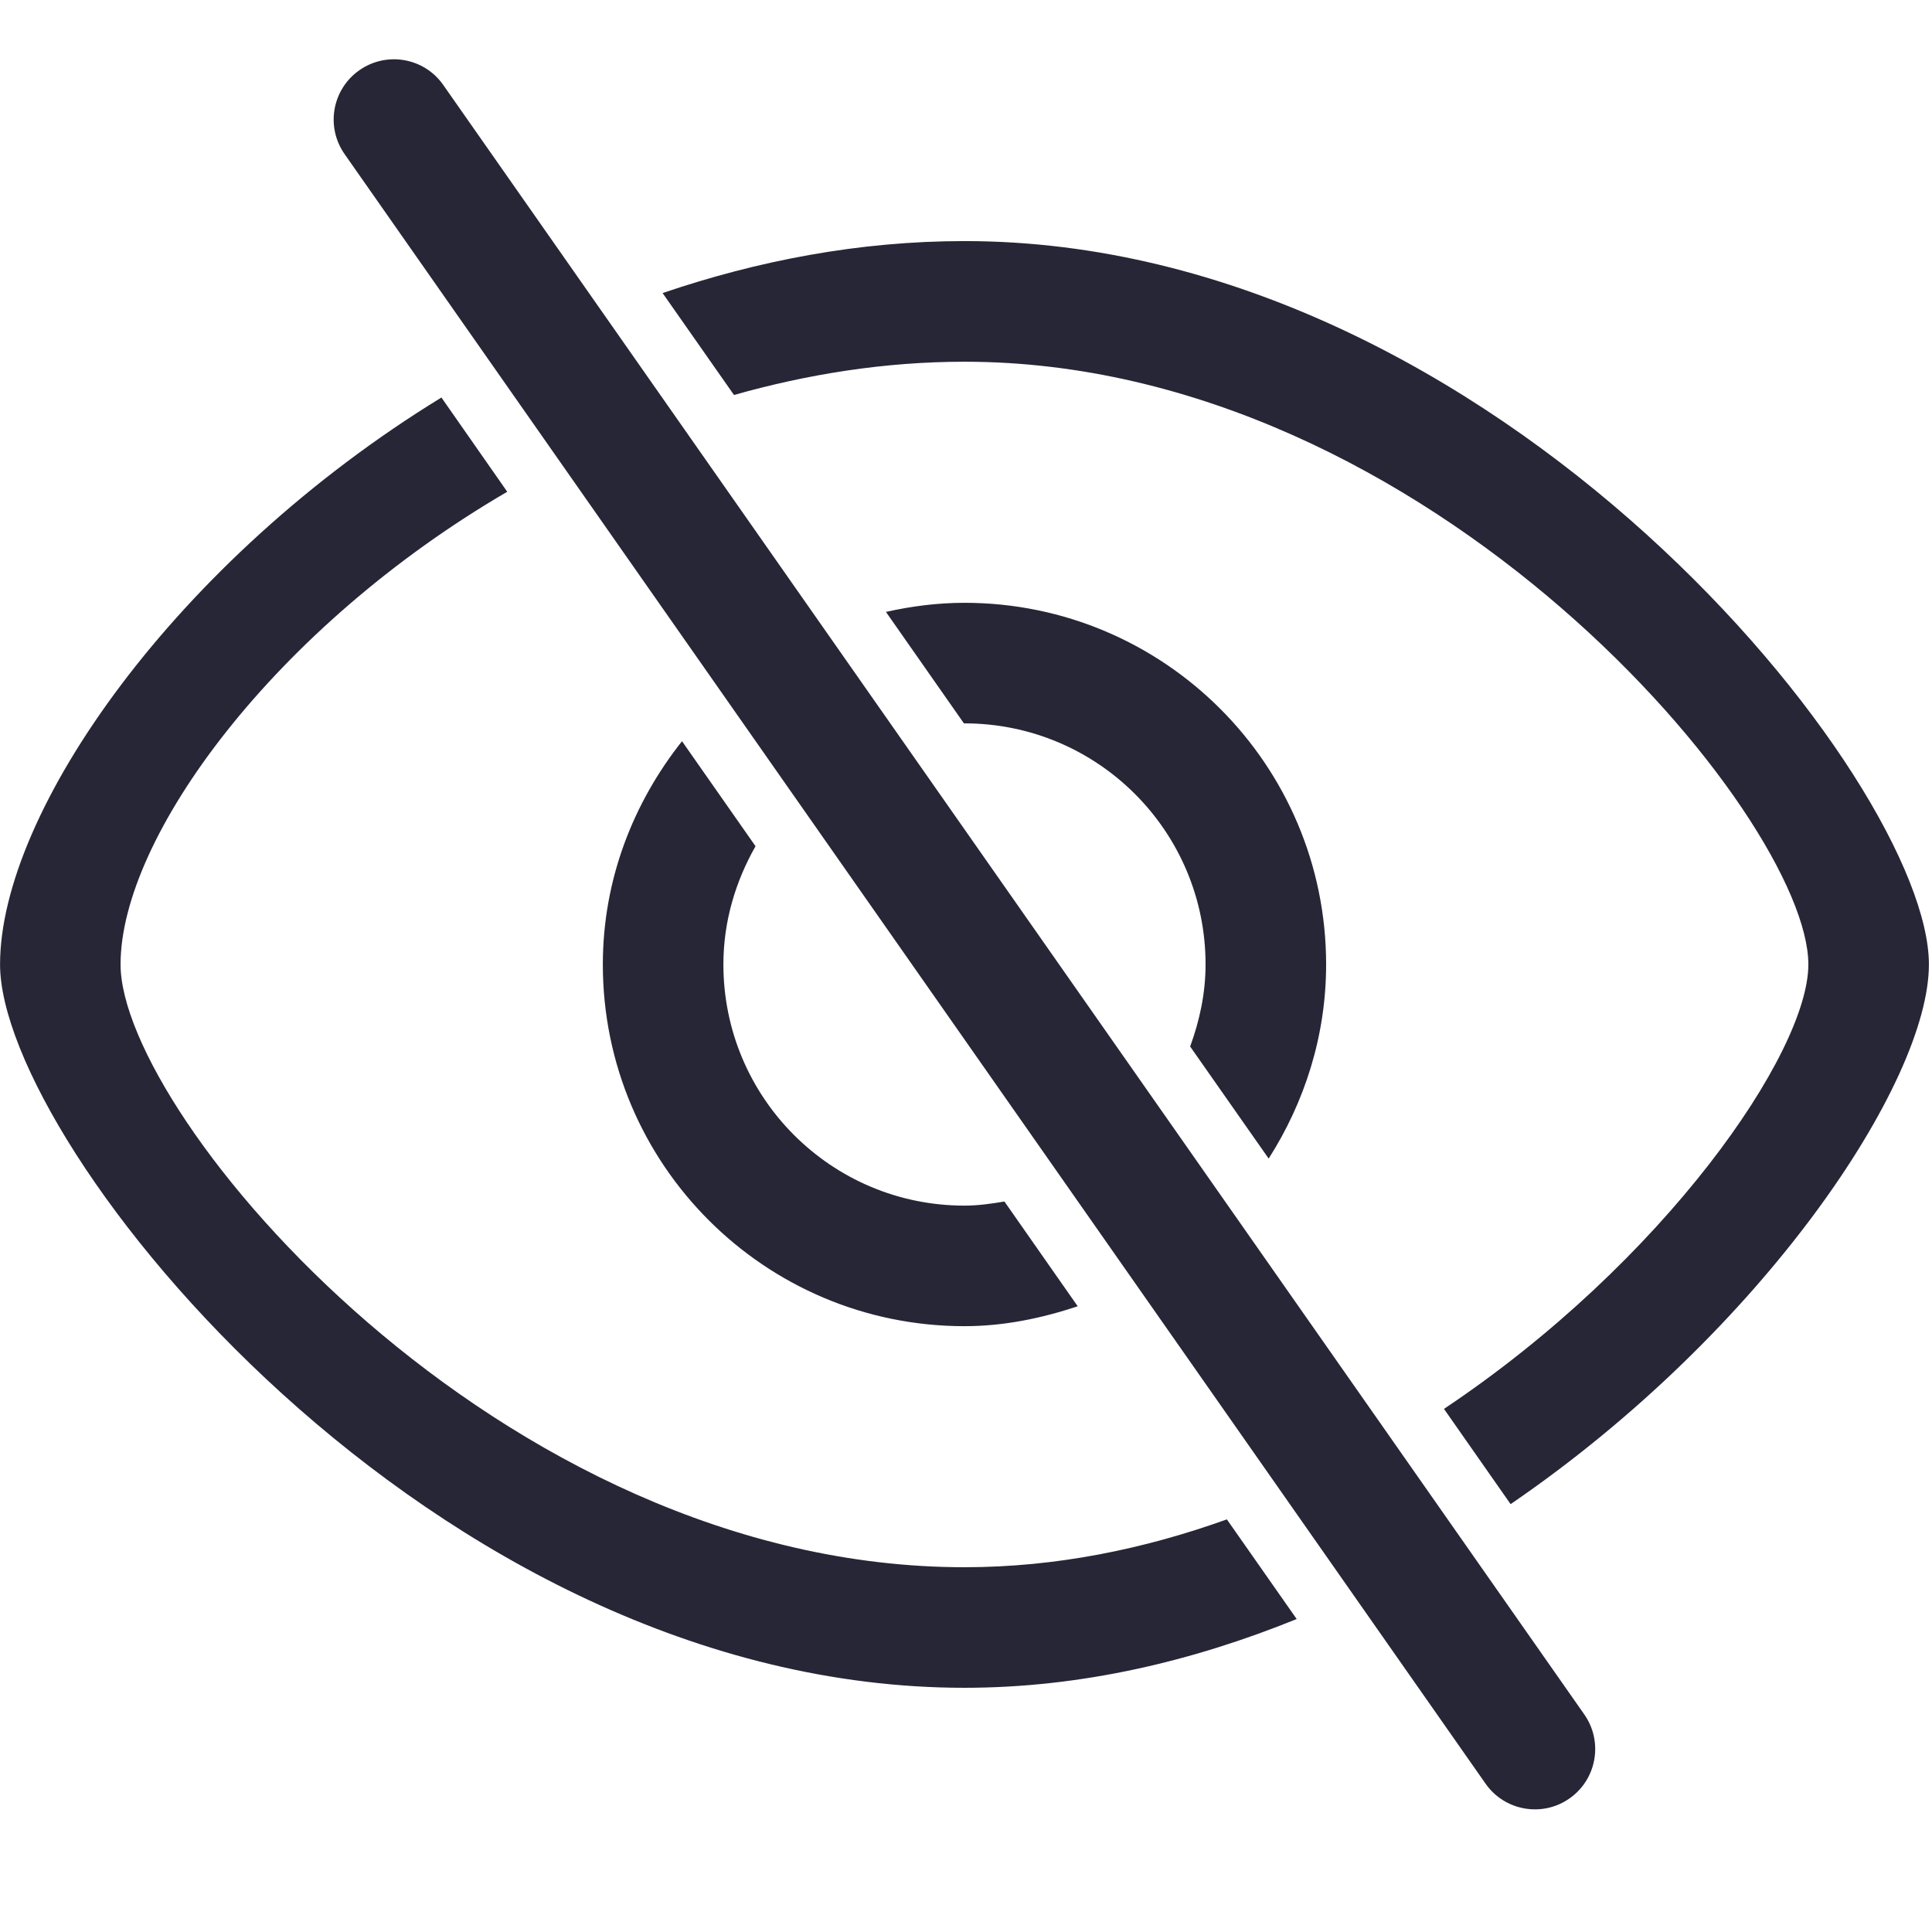 <?xml version="1.0" standalone="no"?><!DOCTYPE svg PUBLIC "-//W3C//DTD SVG 1.1//EN" "http://www.w3.org/Graphics/SVG/1.1/DTD/svg11.dtd"><svg xmlns:xlink="http://www.w3.org/1999/xlink" xmlns="http://www.w3.org/2000/svg" version="1.1" width="200" height="200" viewBox="0 0 200 200"><defs><style type="text/css"><![CDATA[
@font-face {
  font-family: "ifont";
  src: url("//at.alicdn.com/t/font_1442373896_4754455.eot?#iefix") format("embedded-opentype"), url("//at.alicdn.com/t/font_1442373896_4754455.woff") format("woff"), url("//at.alicdn.com/t/font_1442373896_4754455.ttf") format("truetype"), url("//at.alicdn.com/t/font_1442373896_4754455.svg#ifont") format("svg");
}

]]></style></defs><g class="transform-group"><g transform="scale(0.195, 0.195)"><path d="M801.937 798.5 766.562 747.938c116.812-78 193.438-188.938 193.438-235.938 0-78.156-200.562-319.969-448-319.969-42.468 0-83.437 6.657-122.343 17.656l-37.906-54.109c50.468-17.172 104.219-27.593 160.25-27.593 282.751 0 512 287.062 512 384.016C1023.999 574.687 936 706.843 801.937 798.5L801.937 798.5zM511.999 384.015c-0.094 0-0.156 0.047-0.25 0.047l-41.438-59.219c13.469-3 27.344-4.828 41.687-4.828 106 0 192 85.953 192 191.985 0 38.031-11.499 73.25-30.5 103.062l-41.687-59.501c5-13.687 8.187-28.187 8.187-43.562C640 441.297 582.687 384.015 511.999 384.015L511.999 384.015zM833.188 954.75c-14.438 10.126-34.437 6.625-44.563-7.875L182.969 81.858c-10.188-14.5-6.688-34.437 7.844-44.609 14.469-10.109 34.437-6.61 44.531 7.906l605.718 865.001C851.188 924.656 847.687 944.593 833.188 954.75L833.188 954.75zM511.999 640.03c7.25 0 14.281-1 21.218-2.187l38.907 55.624c-19 6.313-39.032 10.563-60.125 10.563-106.031 0-191.969-85.969-191.969-192.032 0-45 16.125-85.812 42.031-118.515l39.031 55.75c-10.563 18.593-17.063 39.813-17.063 62.766C384.031 582.687 441.281 640.03 511.999 640.03L511.999 640.03zM269.281 261.062C145.843 332.999 64 444.406 64 512c0 80.157 200.563 319.999 447.999 319.999 48.688 0 95.438-9.656 139.313-25.406l37.063 52.906c-55.063 22.344-114.313 36.5-176.375 36.5-282.781 0-511.969-287.813-511.969-384 0-81.015 93.376-214.625 234.313-300.969L269.281 261.062 269.281 261.062z" fill="#272636"></path></g></g></svg>